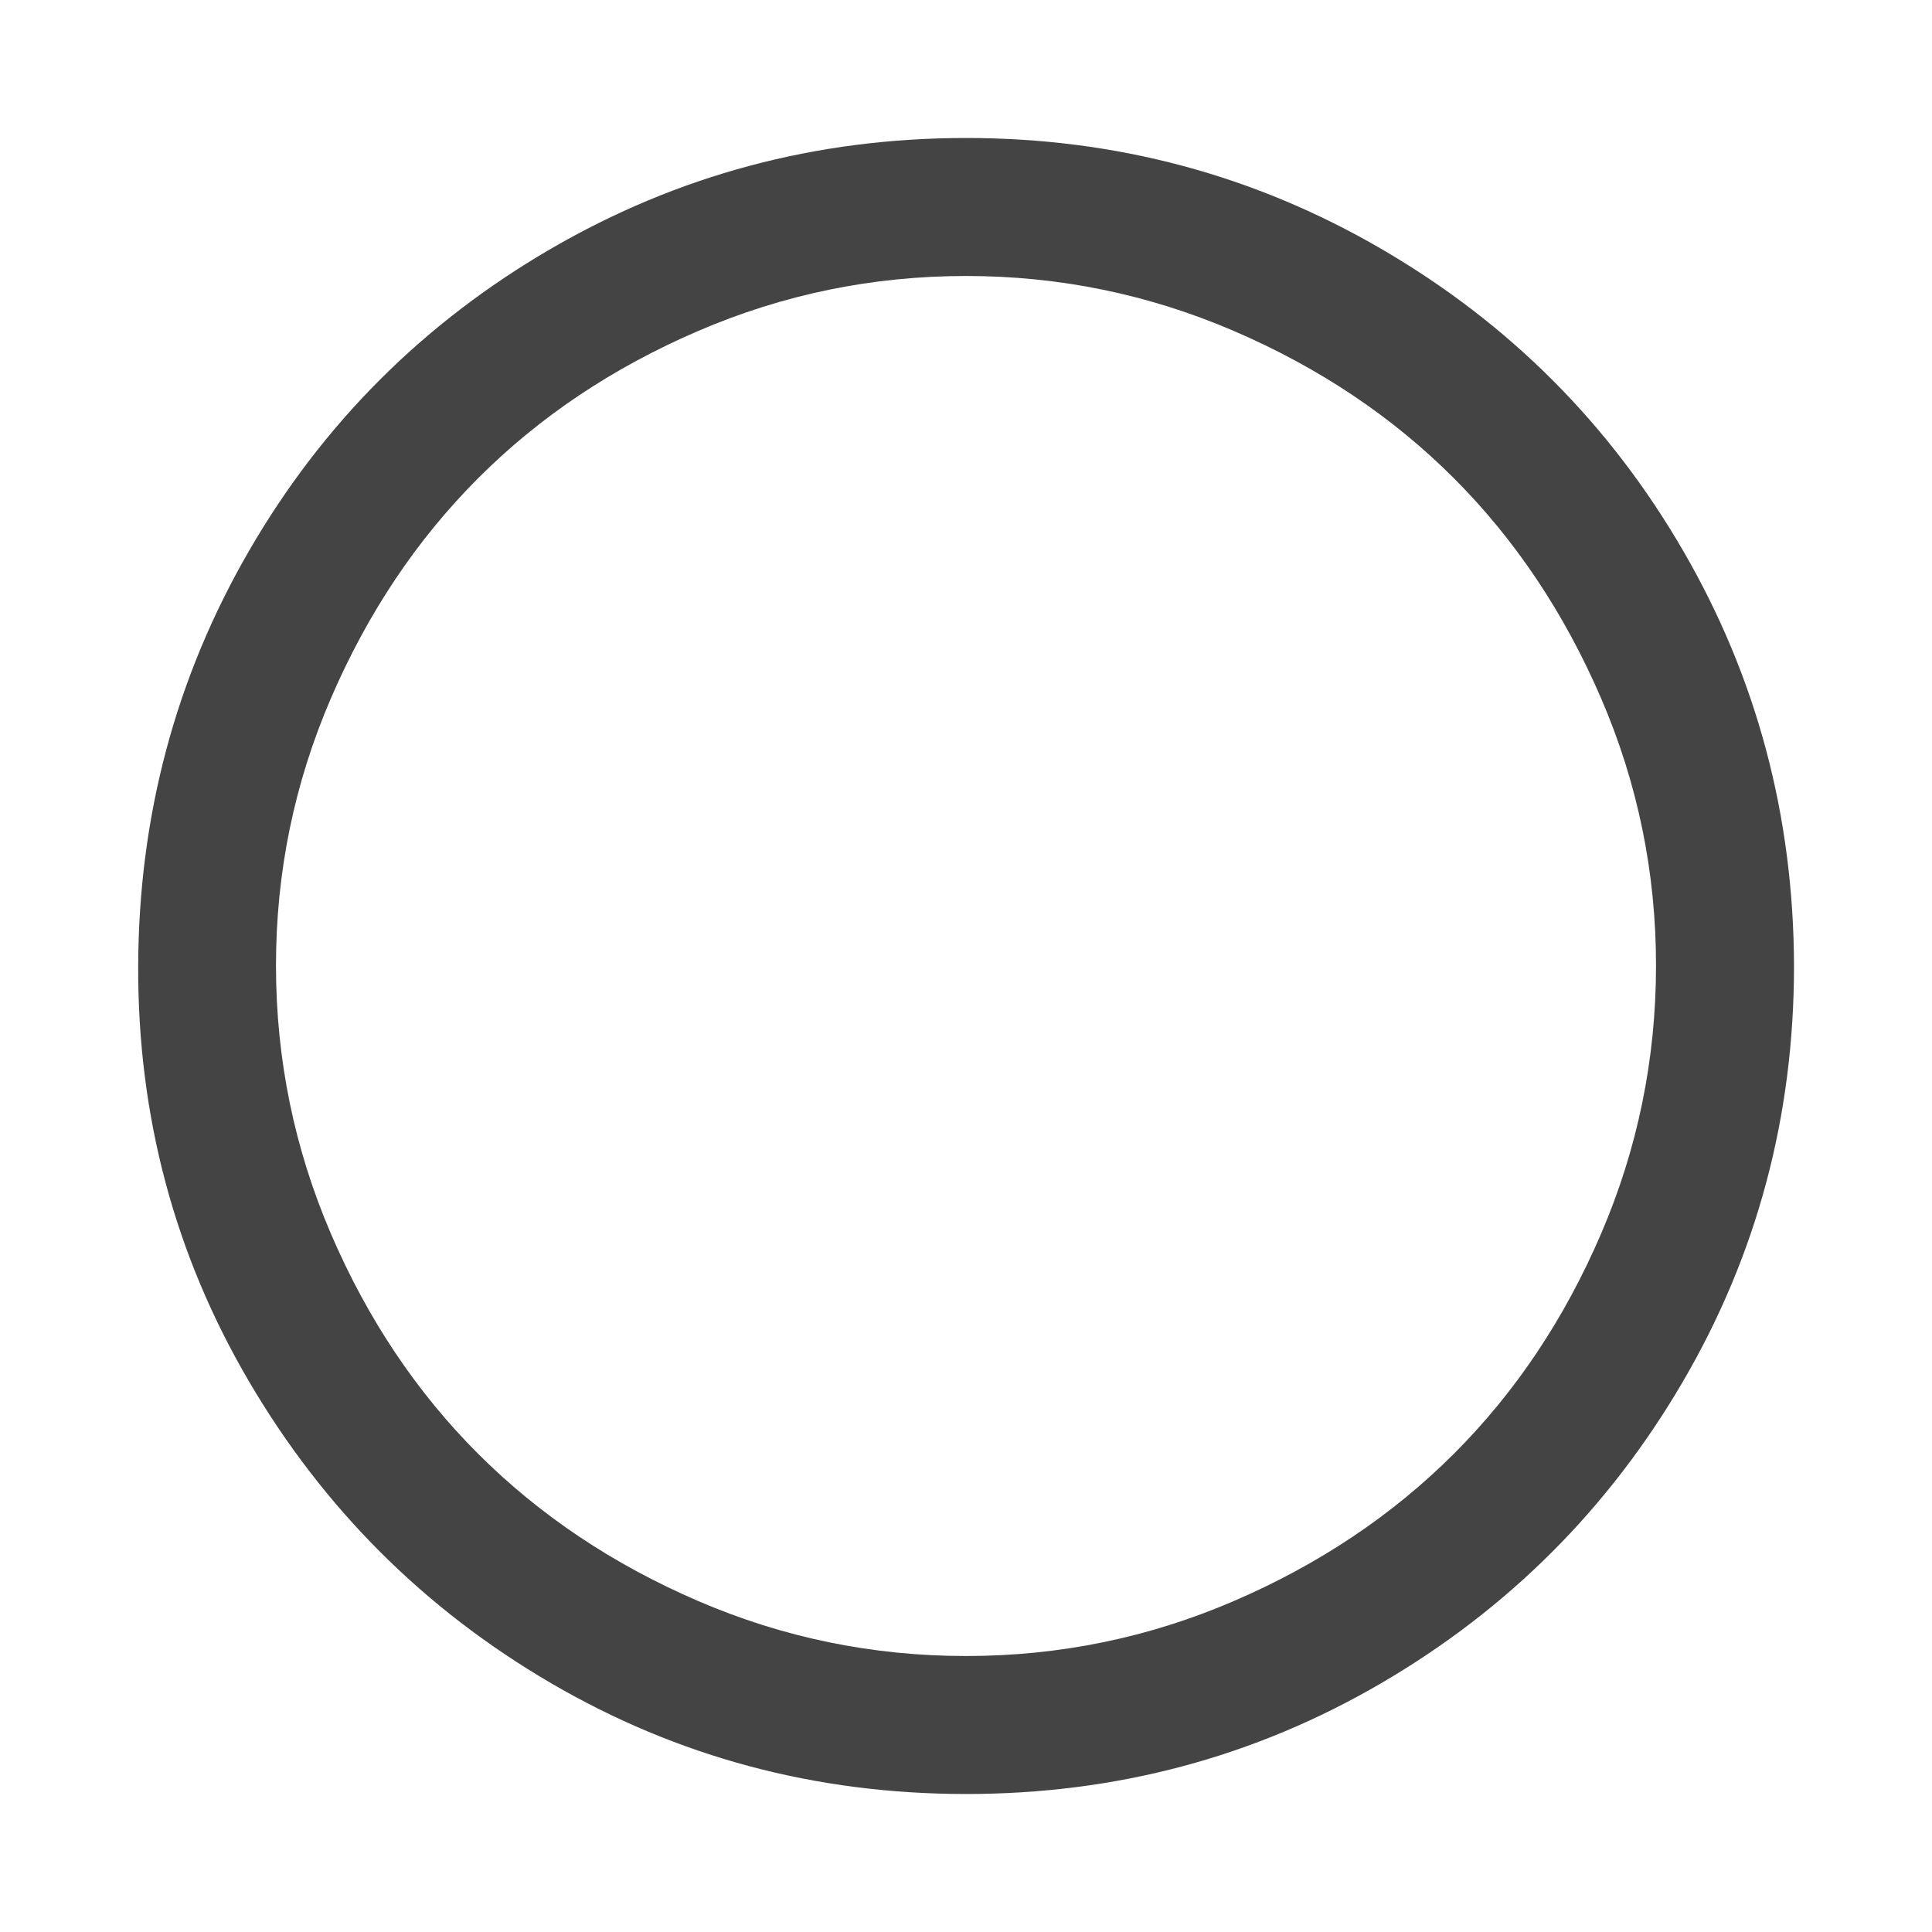 <?xml version="1.0"?><svg xmlns="http://www.w3.org/2000/svg" width="40" height="40" viewBox="0 0 40 40"><path fill="#444" d="m20 5.714q-2.9 0-5.547 1.139t-4.553 3.047-3.047 4.553-1.139 5.547 1.139 5.547 3.047 4.553 4.553 3.047 5.547 1.139 5.547-1.139 4.553-3.047 3.047-4.553 1.139-5.547-1.139-5.547-3.047-4.553-4.553-3.047-5.547-1.139z m17.143 14.286q0 4.666-2.3 8.604t-6.237 6.239-8.606 2.3-8.6-2.3-6.243-6.239-2.296-8.604 2.3-8.604 6.234-6.239 8.604-2.3 8.606 2.3 6.239 6.239 2.299 8.604z"></path></svg>